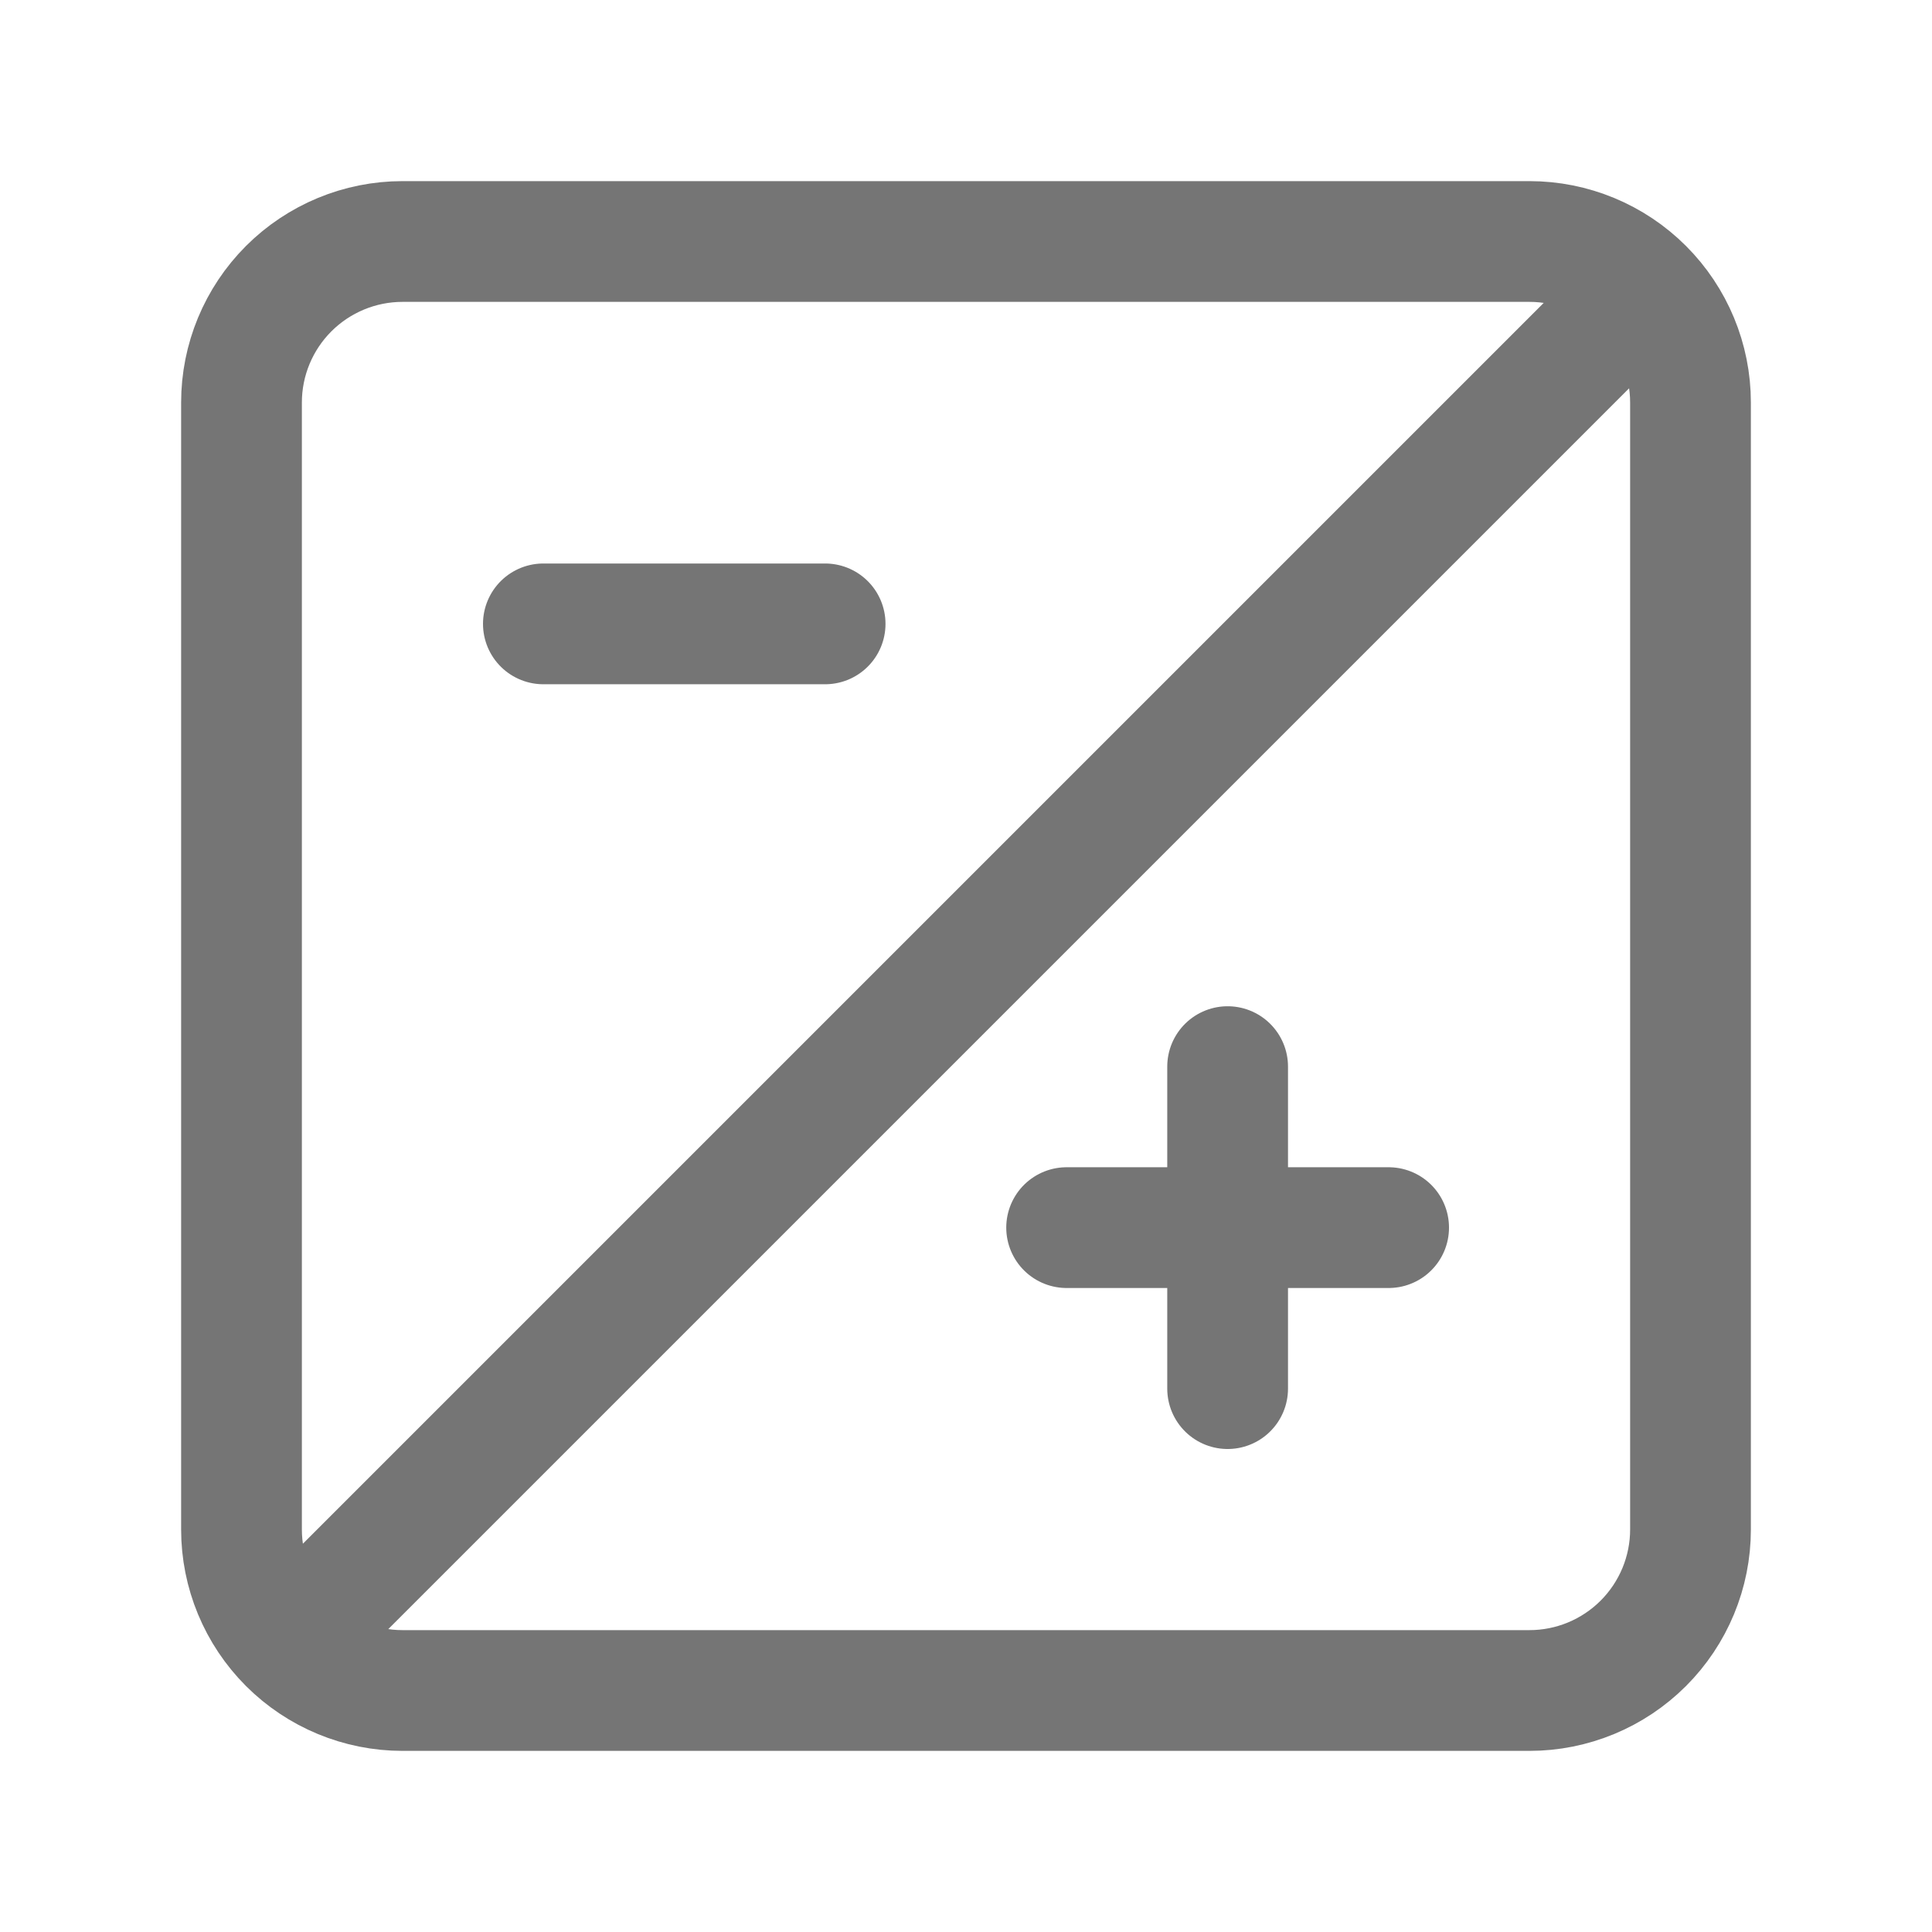 <svg xmlns="http://www.w3.org/2000/svg" fill-rule="evenodd" stroke-linecap="round" stroke-linejoin="round" stroke-miterlimit="1.5" clip-rule="evenodd" viewBox="0 0 24 24">
  <path 
  fill="none"
  stroke="#757575"
  stroke-width="1.5" 
  d="M21 5c0-.53-.211-1.039-.586-1.414S19.53 3 
  19 3H5c-.53 0-1.039.211-1.414.586S3 4.47 3 5v14c0 
  .53.211 1.039.586 1.414S4.47 21 5 21h14c.53 0 
  1.039-.211 1.414-.586S21 19.53 21 19V5z
  M15.25 13.25v4-4zm-2 2h4-4z
  M3.586 20.414L20.414 3.586
  M6.75 7.75h3.5-3.5z"/>
</svg>